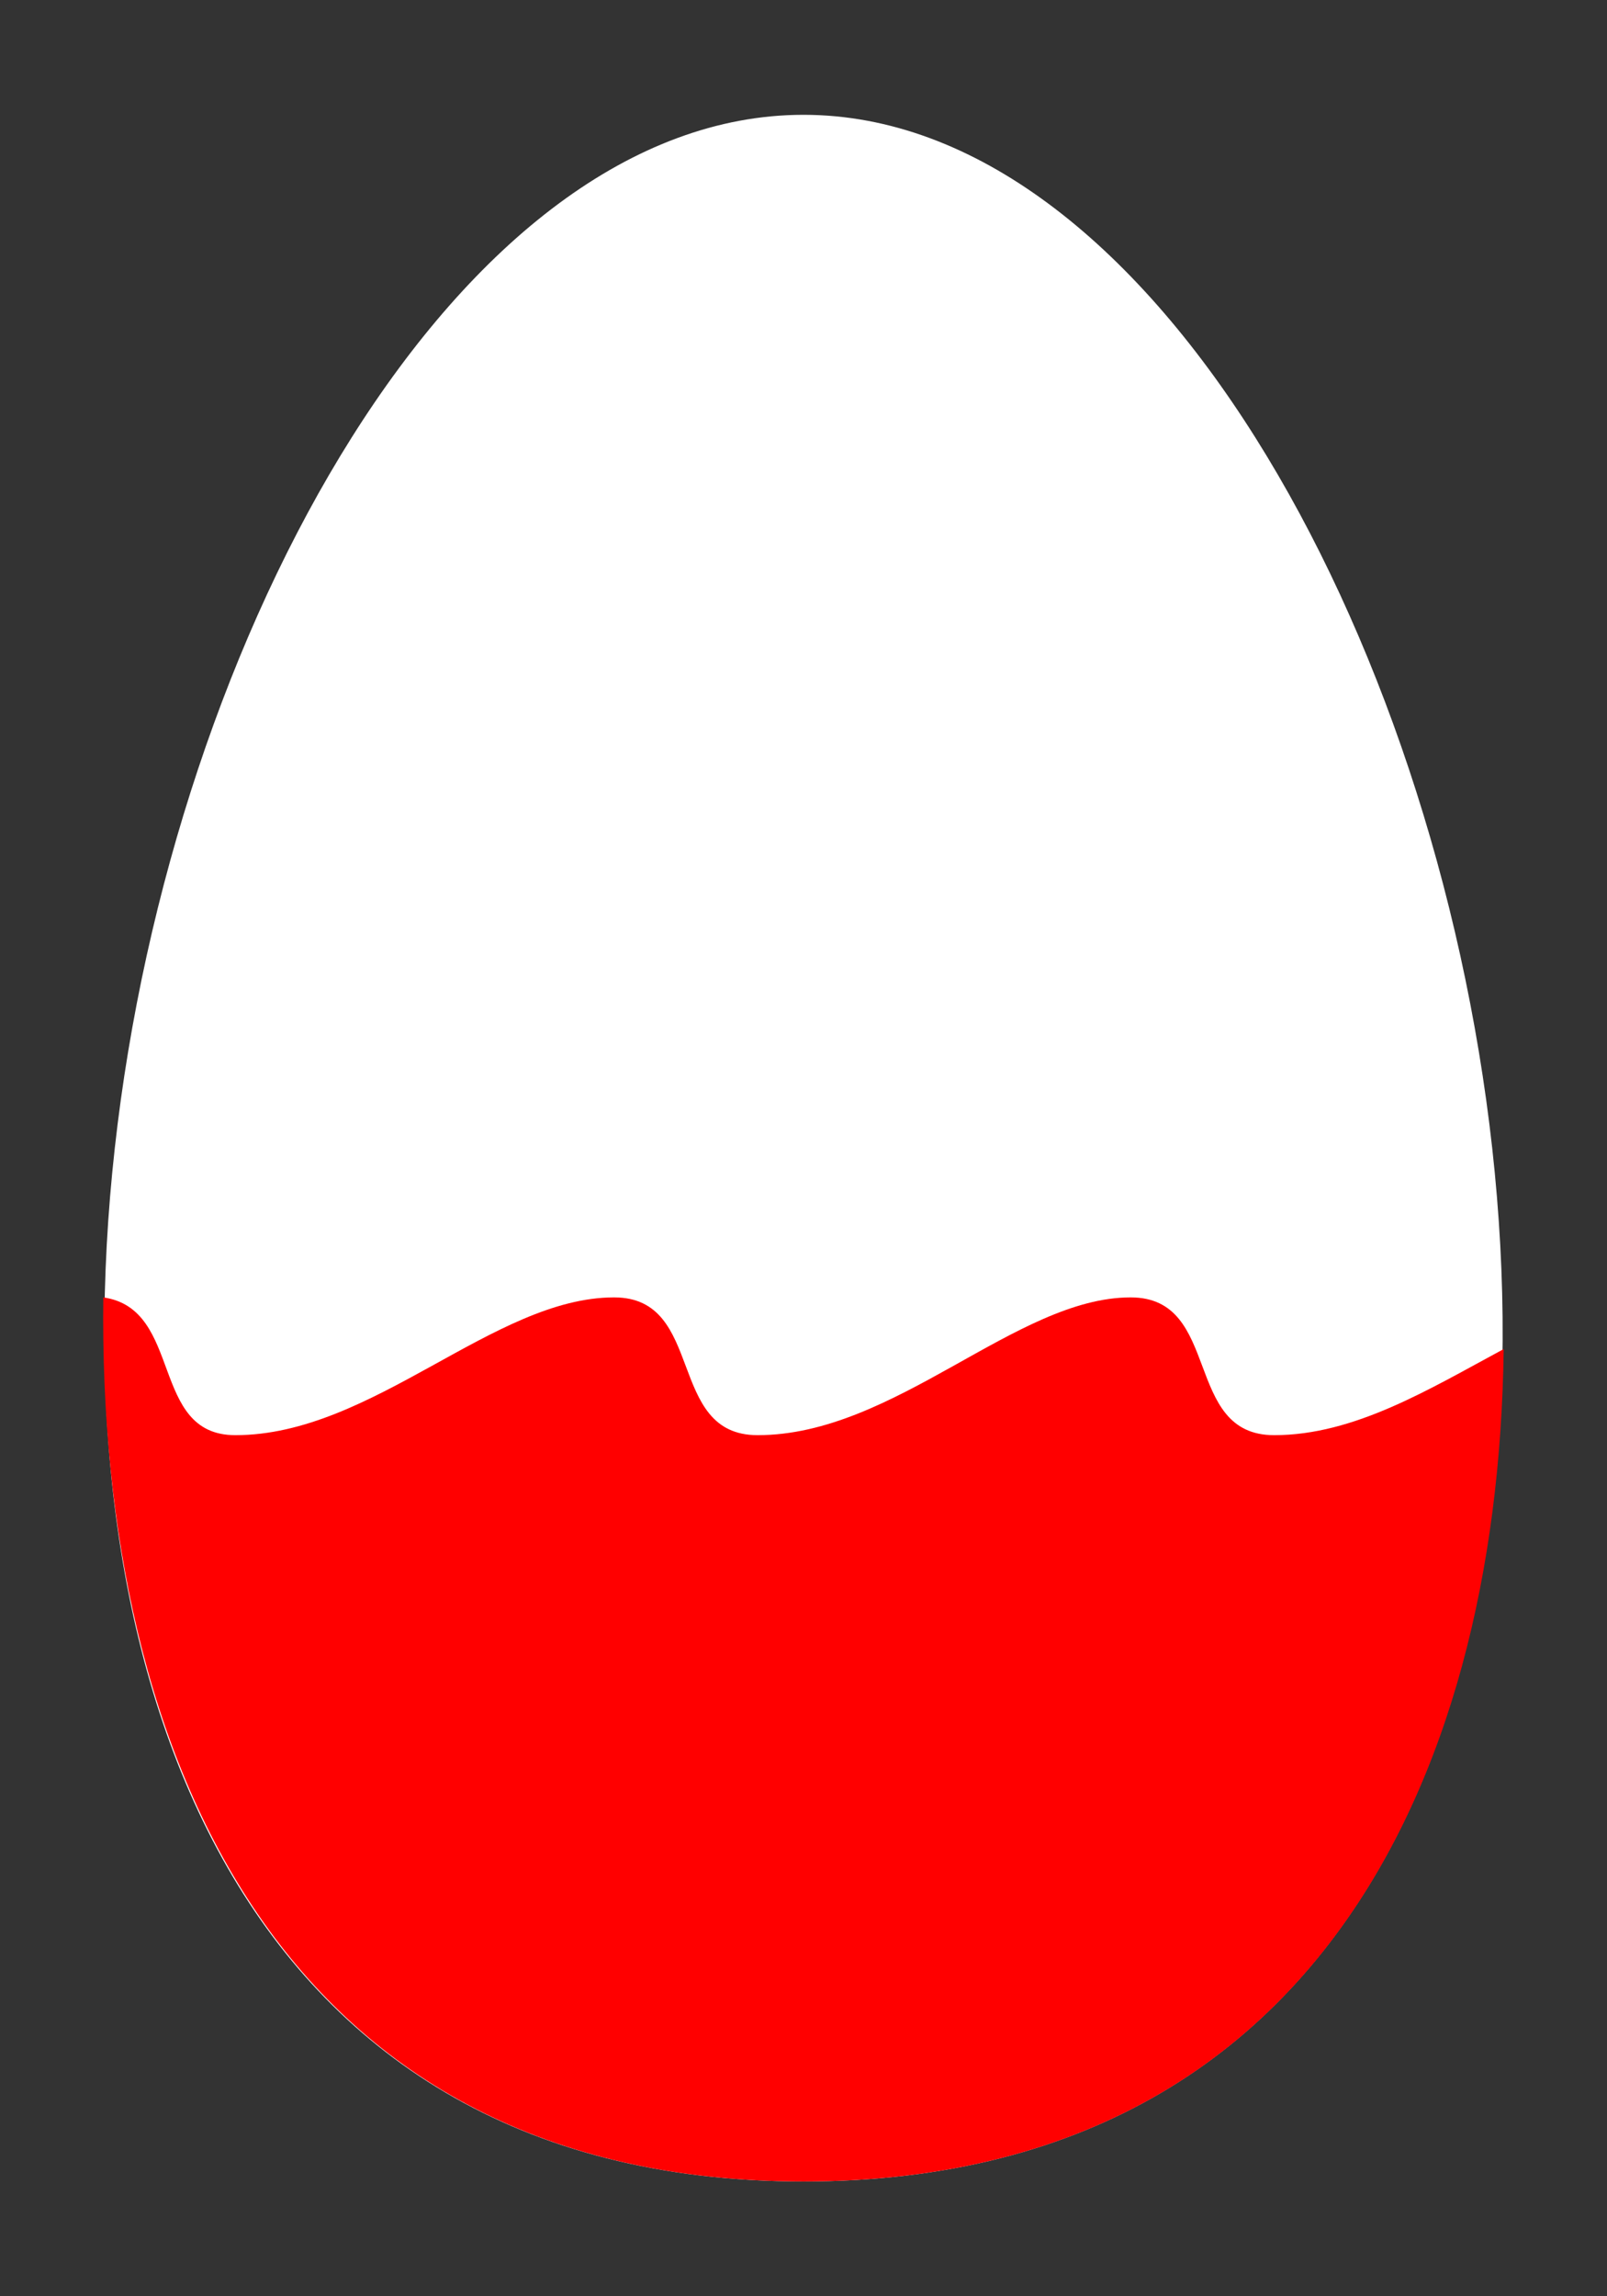 <svg xmlns="http://www.w3.org/2000/svg" viewBox="0 0 70 100">
    <rect x="0" y="0" width="70" height="100" fill="#333333" stroke="none"/>
    <path d="M 35,95 c -50,0 -30,-90 0,-90 30,0 50,90 0,90 z" fill="white" />
    <path d="M 26.75 56.5 C 21.5 56.5 16.25 62.5 10.25 62.5 C 6.5 62.5 8 57 4.5 56.5 C 4.25 76.75 12.5 95 35 95 C 56.75 95 65.25 78 65.5 58.75 C 62.25 60.5 59 62.5 55.5 62.5 C 51.5 62.5 53.25 56.5 49.25 56.5 C 44.25 56.5 39 62.5 33 62.5 C 29 62.5 30.75 56.5 26.75 56.5 z" fill="red" />
</svg>
